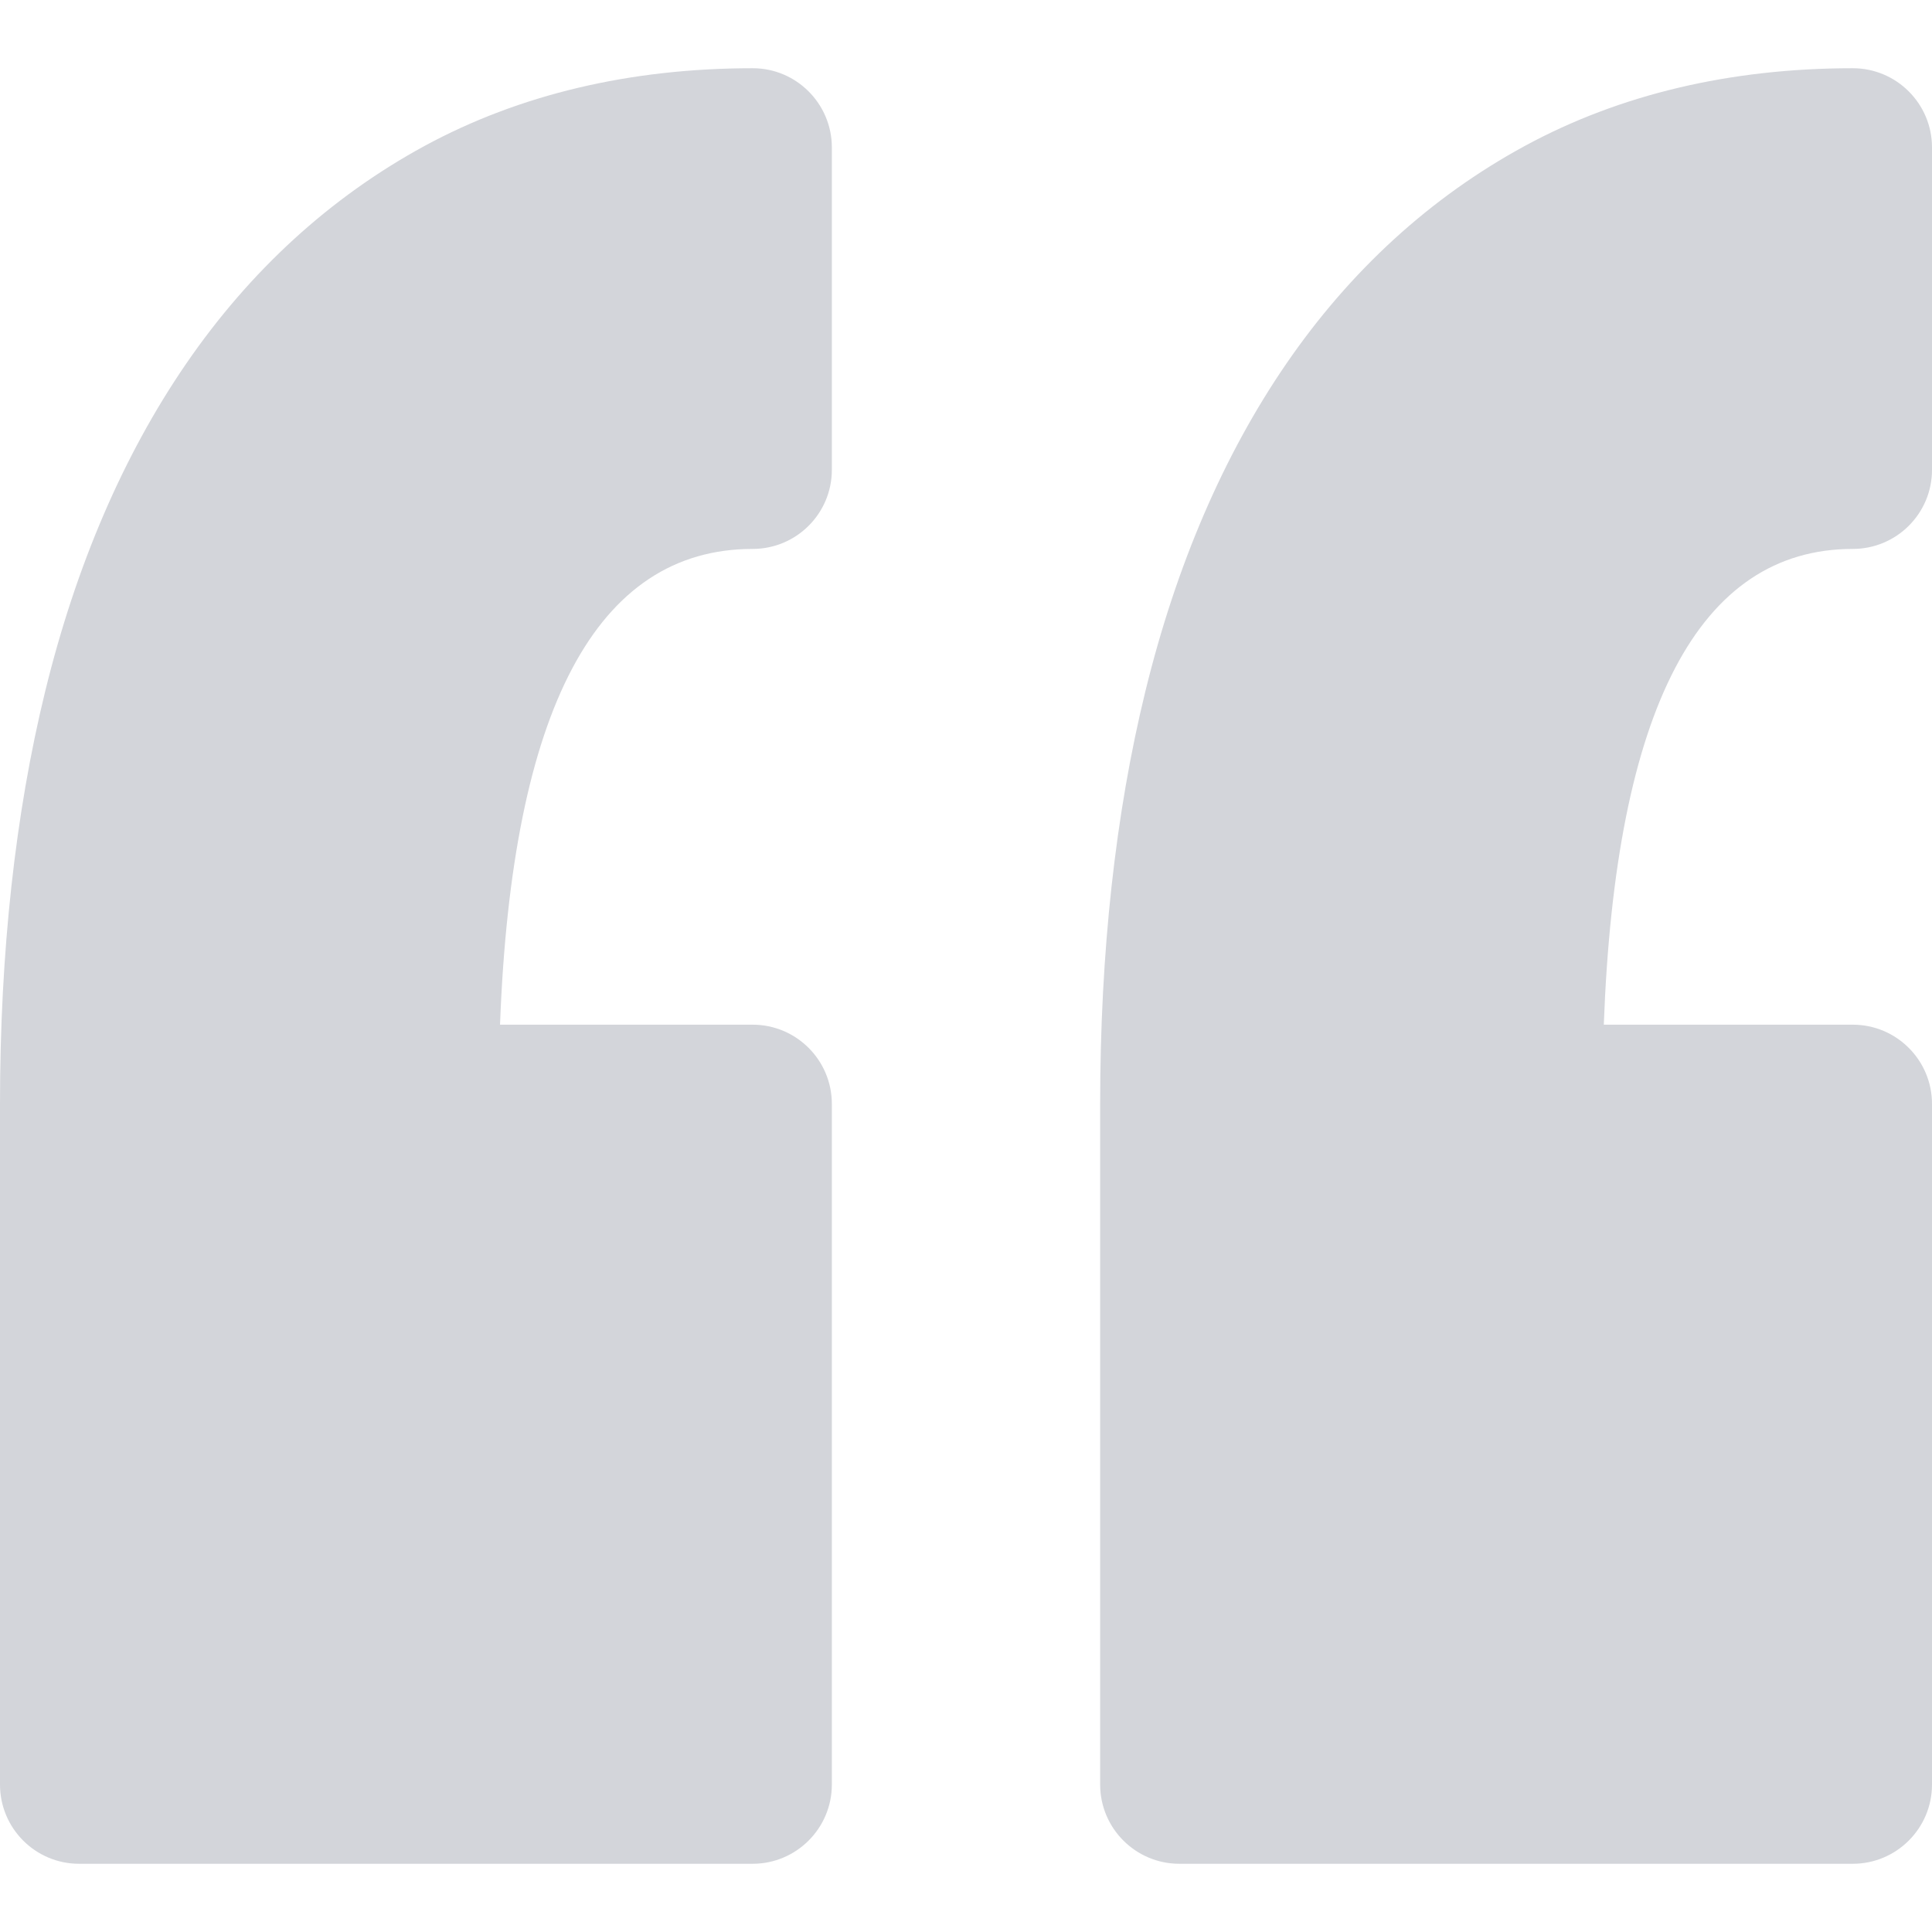 <svg width="16" height="16" viewBox="0 0 16 16" fill="none" xmlns="http://www.w3.org/2000/svg">
<g clip-path="url(#clip0_0_726)">
<path d="M6.889 1.221V3.891C6.889 4.253 6.595 4.546 6.233 4.546C4.941 4.546 4.239 5.871 4.141 8.486H6.233C6.595 8.486 6.889 8.78 6.889 9.142V14.779C6.889 15.141 6.595 15.435 6.233 15.435H0.655C0.293 15.435 0 15.141 0 14.779V9.142C0 7.888 0.126 6.738 0.375 5.722C0.63 4.681 1.022 3.77 1.539 3.016C2.071 2.24 2.737 1.632 3.517 1.208C4.303 0.782 5.217 0.565 6.234 0.565C6.595 0.565 6.889 0.859 6.889 1.221ZM15.344 4.546C15.706 4.546 16 4.253 16 3.891V1.221C16 0.859 15.706 0.565 15.344 0.565C14.328 0.565 13.414 0.782 12.629 1.208C11.848 1.632 11.182 2.24 10.65 3.016C10.133 3.77 9.741 4.681 9.486 5.723C9.237 6.739 9.111 7.889 9.111 9.142V14.779C9.111 15.141 9.405 15.435 9.767 15.435H15.344C15.706 15.435 16 15.141 16 14.779V9.142C16 8.78 15.706 8.486 15.344 8.486H13.282C13.378 5.871 14.07 4.546 15.344 4.546Z" fill="#D3D5DA"/>
</g>
<defs>
<clipPath id="clip0_0_726">
<rect width="16" height="16" fill="white"/>
</clipPath>
</defs>
</svg>
